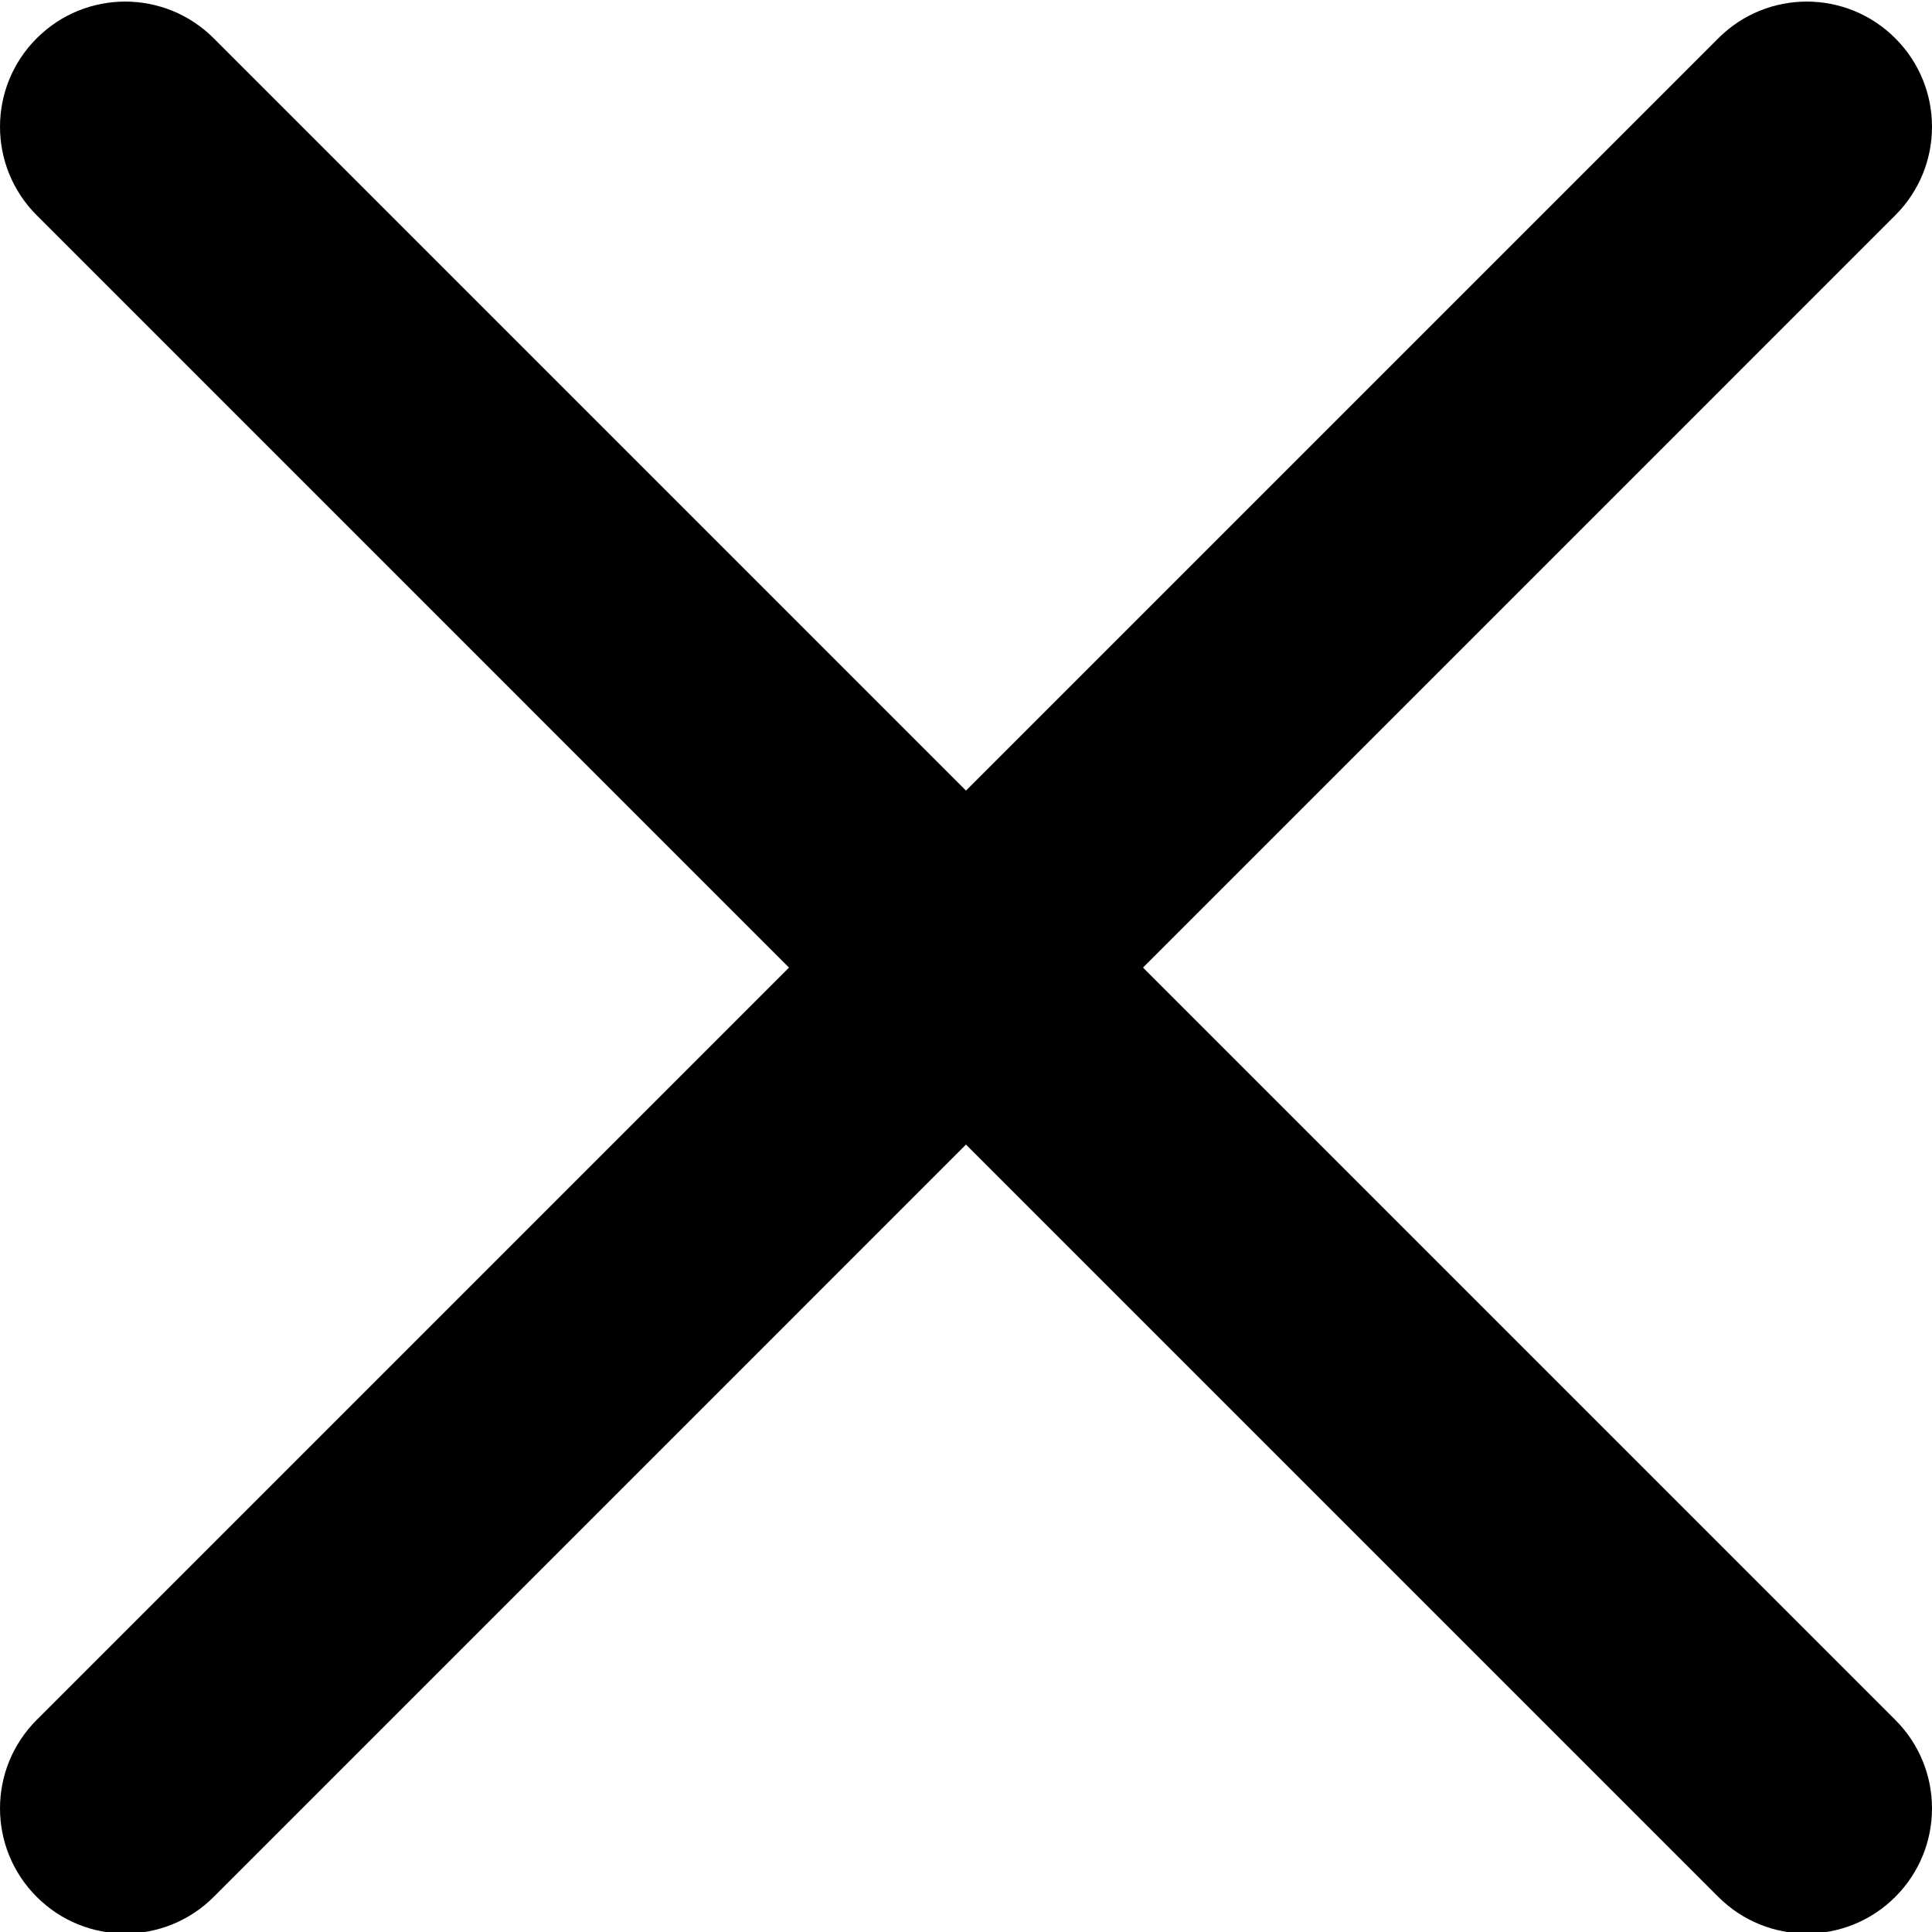 <svg height="329pt" viewBox="0 0 329.269 329" width="329pt"  xmlns="http://www.w3.org/2000/svg"><path d="m194.801 164.77 128.211-128.215c8.344-8.34 8.344-21.824 0-30.164-8.34-8.34-21.824-8.34-30.164 0l-128.215 128.215-128.211-128.215c-8.344-8.34-21.824-8.34-30.164 0-8.344 8.34-8.344 21.824 0 30.164l128.211 128.215-128.211 128.215c-8.344 8.34-8.344 21.824 0 30.164 4.156 4.16 9.621 6.25 15.082 6.25 5.461 0 10.922-2.09 15.082-6.25l128.211-128.215 128.215 128.215c4.16 4.16 9.621 6.25 15.082 6.25 5.461 0 10.922-2.09 15.082-6.25 8.344-8.34 8.344-21.824 0-30.164zm0 0"/></svg>